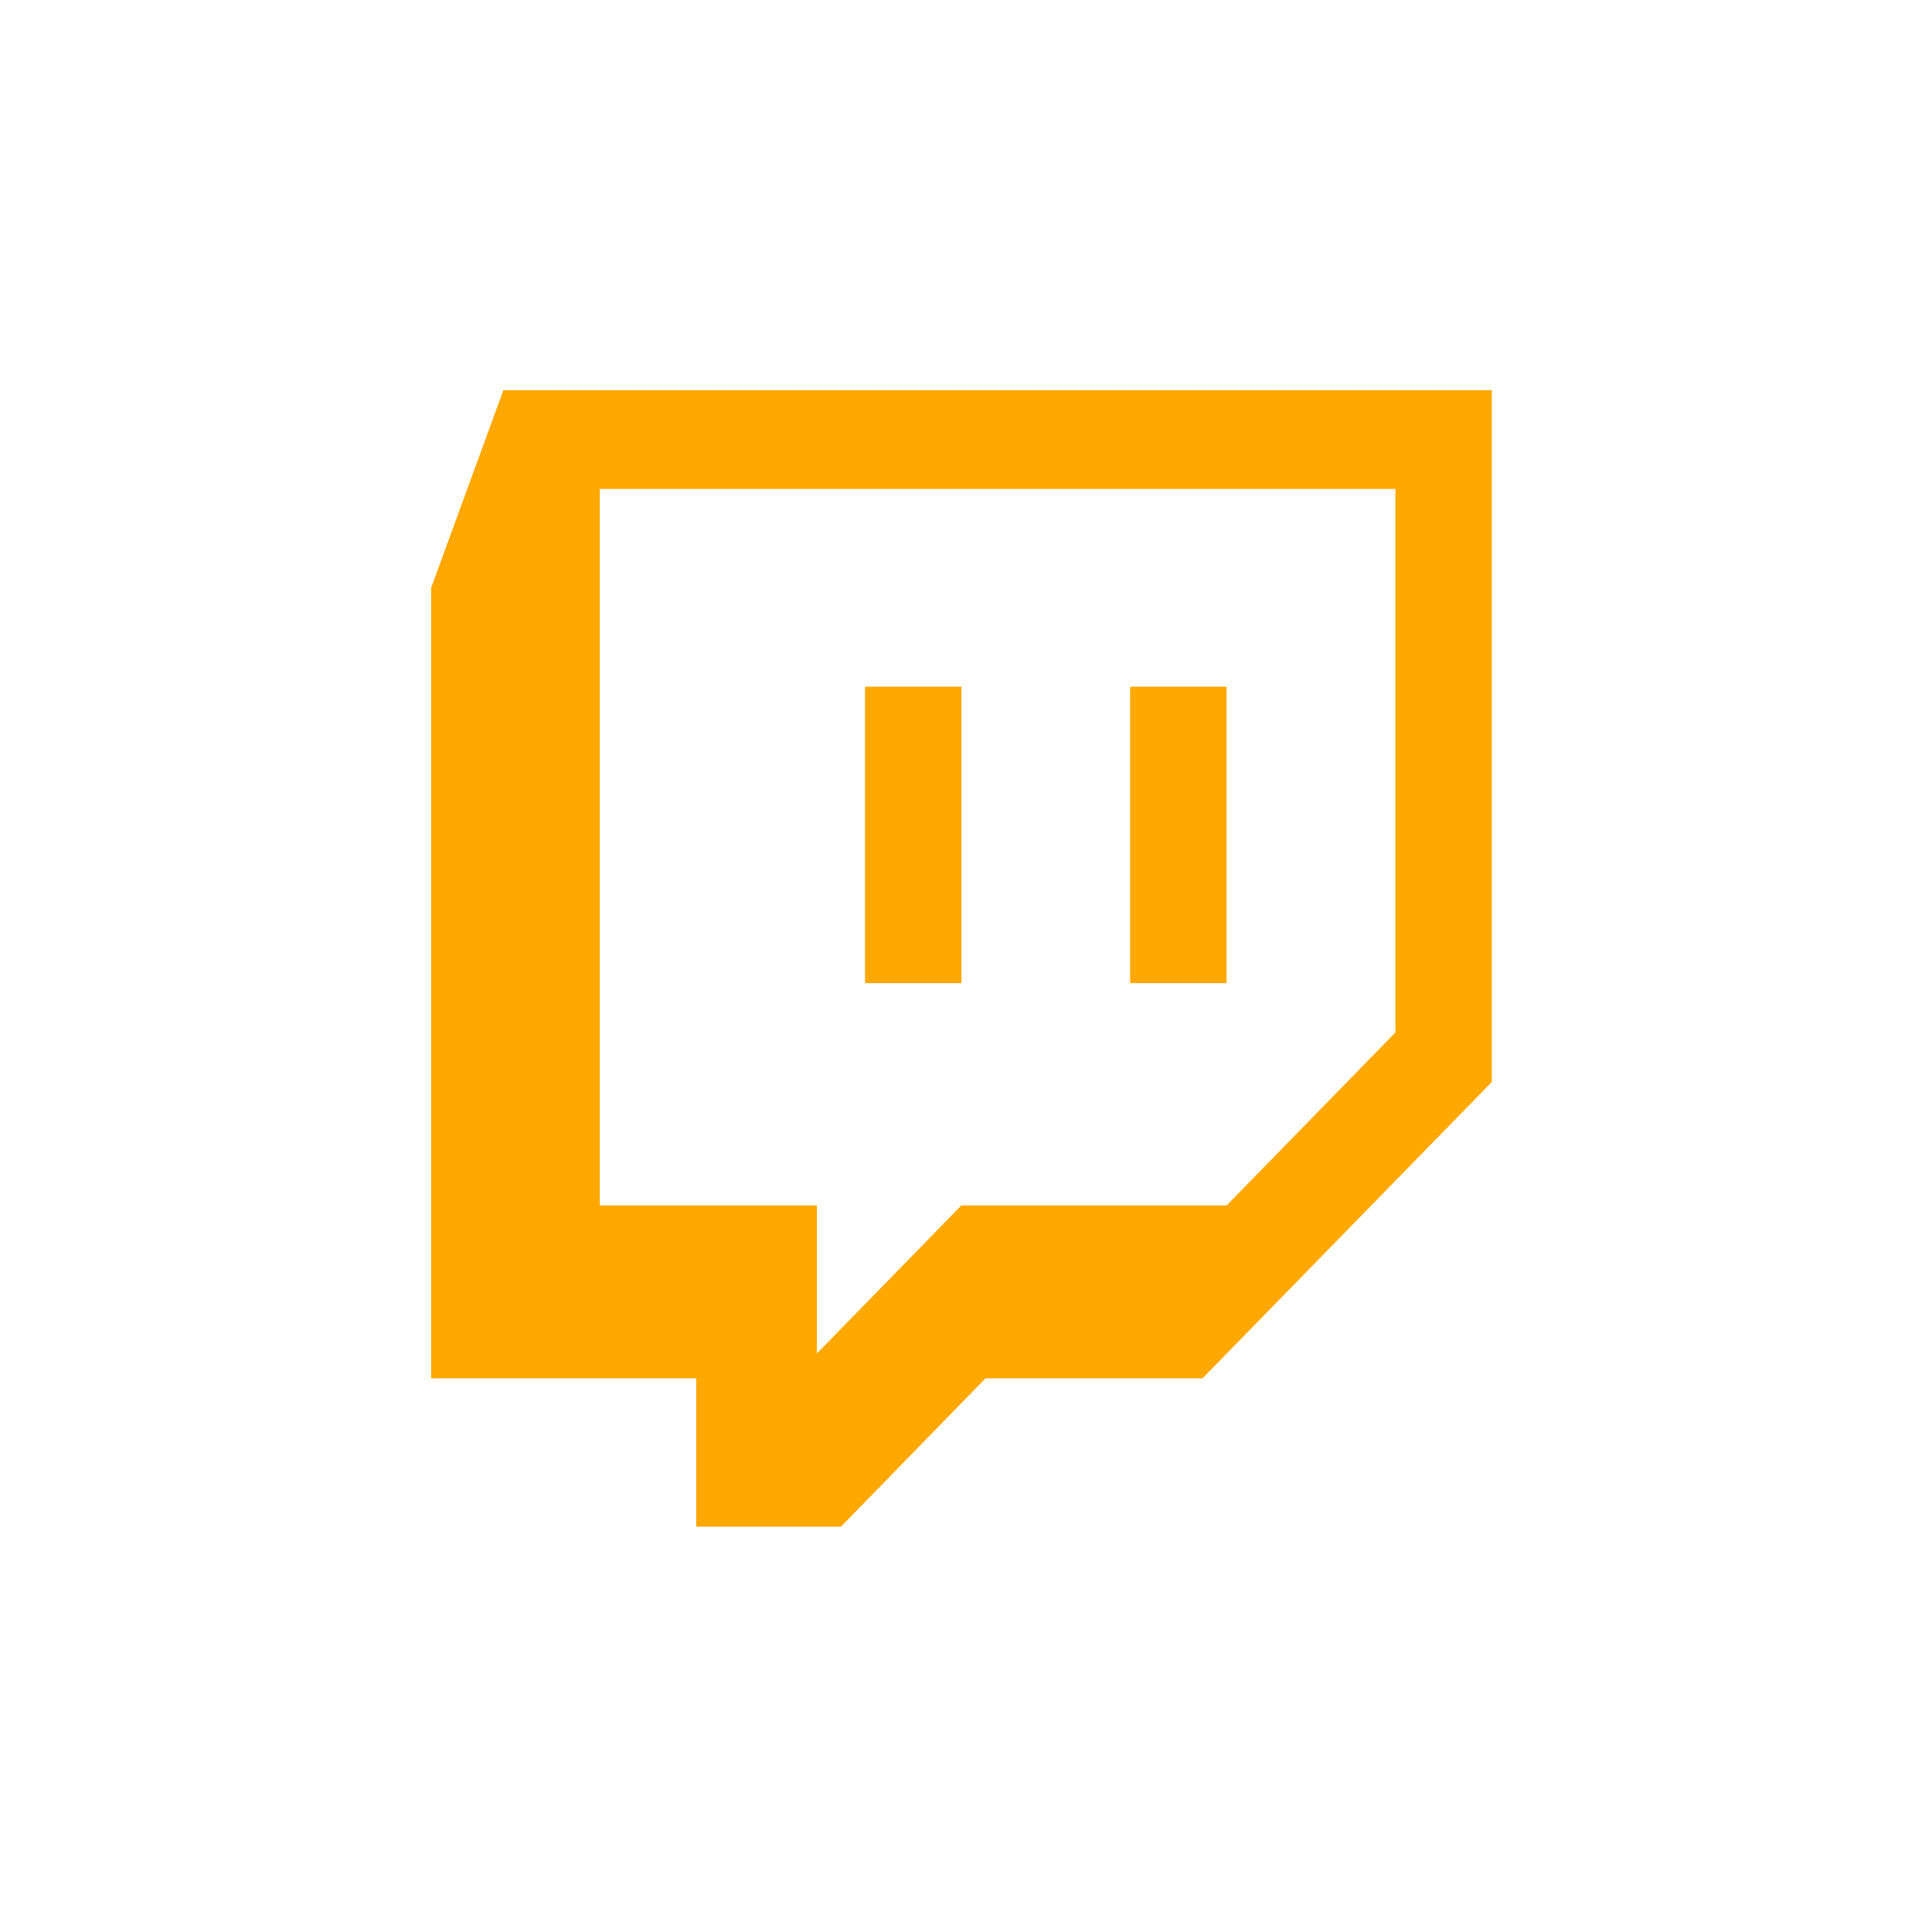 <svg width="51" height="51" viewBox="0 0 51 51" fill="none" xmlns="http://www.w3.org/2000/svg">
<path d="M11.38 15.519V36.386H18.379V40.3H22.2L26.015 36.385H31.743L39.38 28.562V10.3H13.288L11.38 15.519ZM15.833 12.906H36.835V27.255L32.38 31.82H25.378L21.563 35.729V31.82H15.833V12.906Z" fill="#FFA801"/>
<path d="M22.835 18.127H25.38V25.952H22.835V18.127Z" fill="#FFA801"/>
<path d="M29.833 18.127H32.378V25.952H29.833V18.127Z" fill="#FFA801"/>
</svg>
